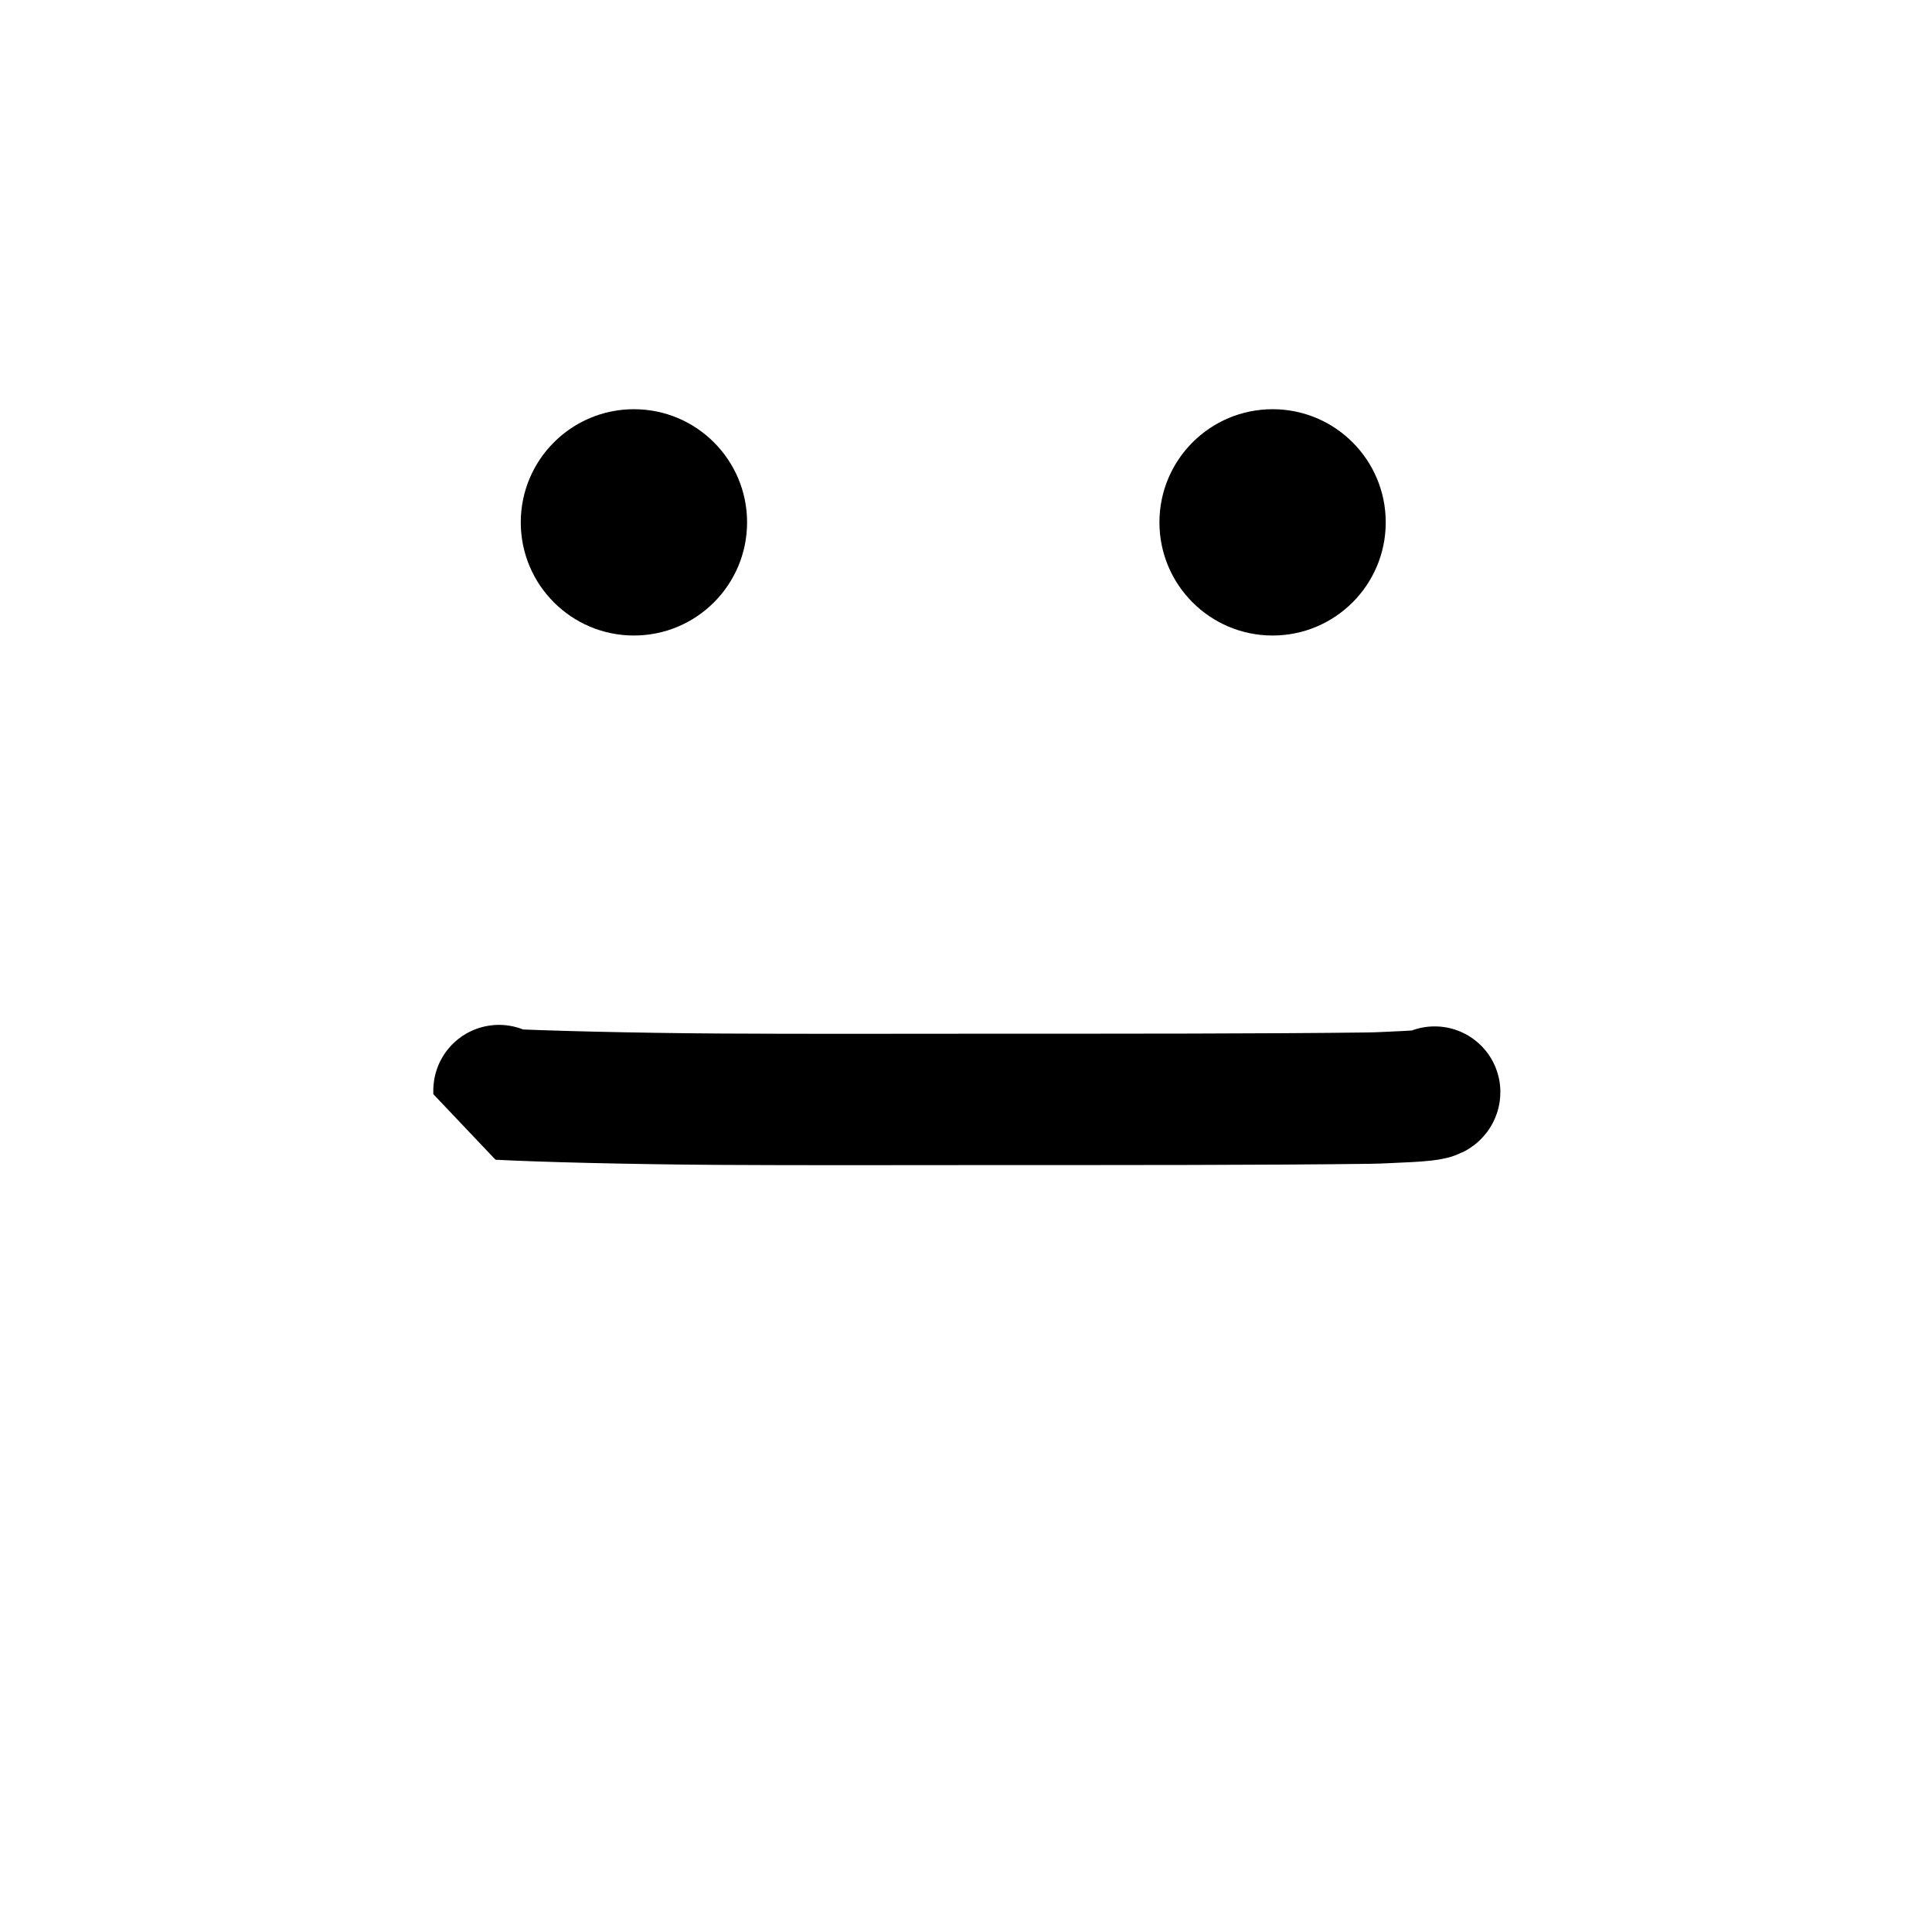 <?xml version="1.0" encoding="utf-8"?>
<svg viewBox="-62 -5 500 500" xmlns="http://www.w3.org/2000/svg">
  <ellipse cx="267.344" cy="130.187" rx="29.284" ry="29.284"/>
  <ellipse cx="102.06" cy="130.187" rx="29.284" ry="29.284"/>
  <path d="M 67.138 277.238 C 67.138 277.545 67.138 277.853 67.138 278.16 C 78.171 278.746 101.402 279.329 124.06 279.473 C 145.527 279.61 173.635 279.519 196.347 279.519 C 227.974 279.519 265.199 279.54 292.126 279.197 C 295.267 279.157 297.224 279.002 299.354 278.92 C 308.348 278.576 309.294 278.052 309.294 277.63" style="fill: none; stroke: rgb(0, 0, 0); stroke-width: 34; stroke-linecap: round; stroke-linejoin: bevel;"/>
</svg>
